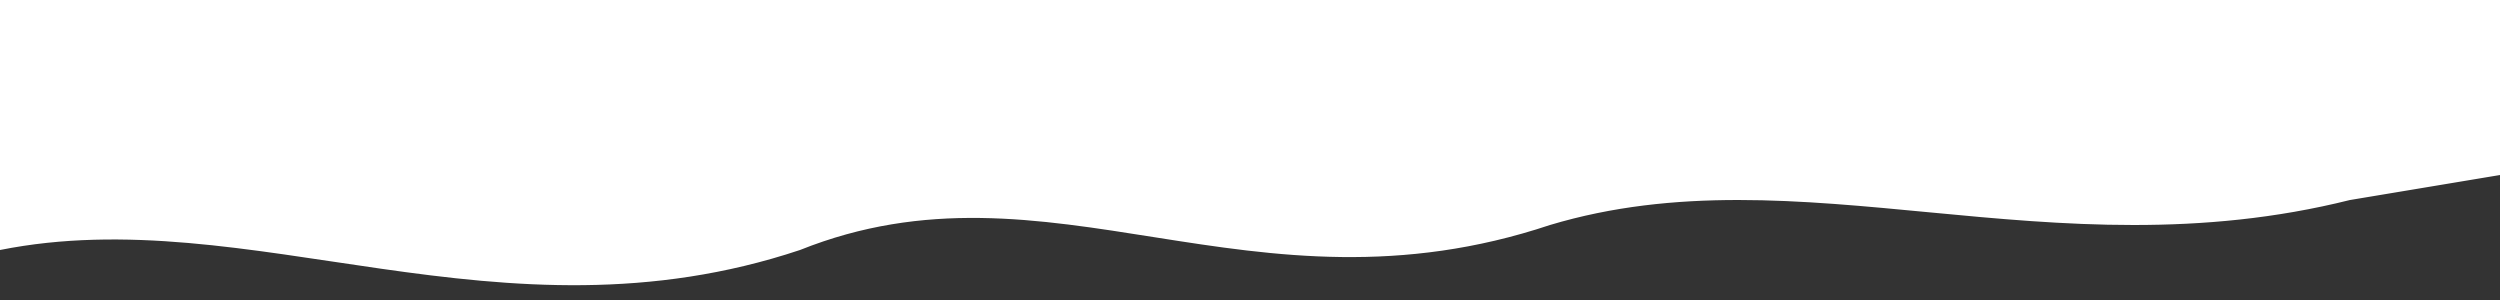 <svg width="100%" height="120" viewBox="0 0 1000 120" xmlns="http://www.w3.org/2000/svg" preserveAspectRatio="none">
  <rect x="0" y="0" width="1000" height="120" fill="#333333" stroke="none"/>
  <path d="M0,100 
           C100,80 200,140 320,100 
           C420,60 500,130 620,90 
           C720,60 820,110 940,80 
           L1000,70 L1000,0 L0,0 Z" 
        fill="white"/>
</svg>
